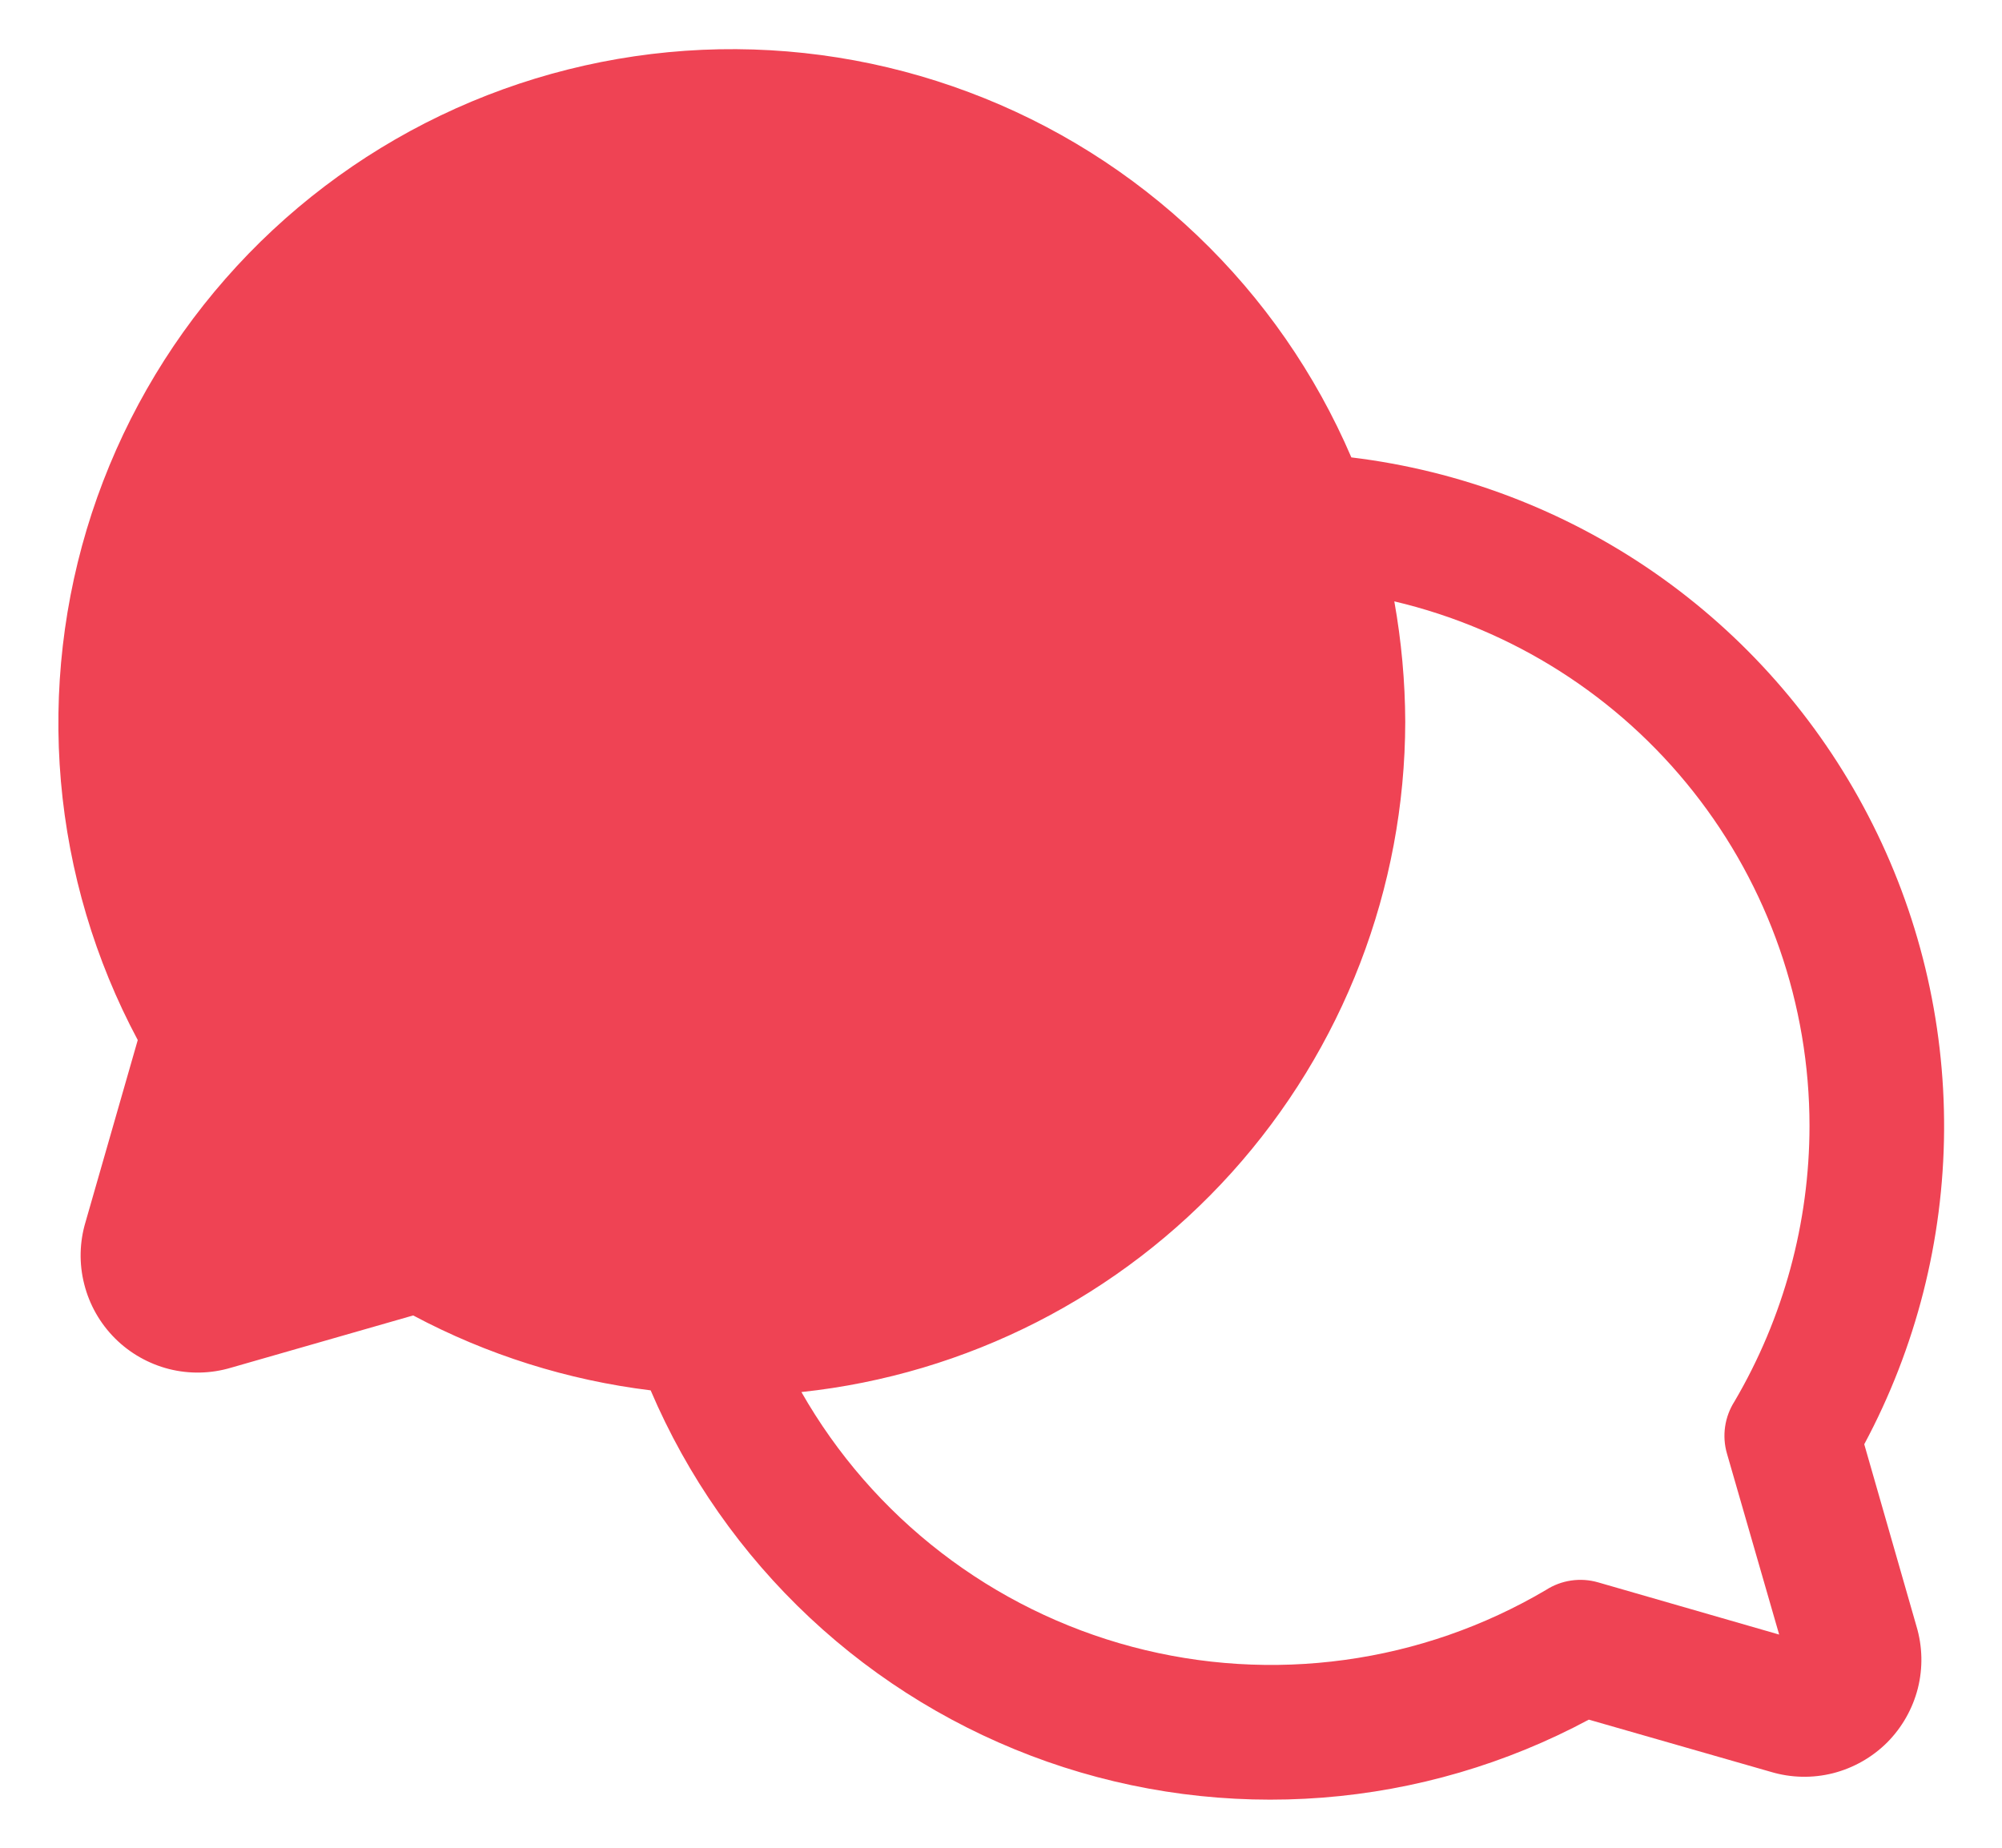 <svg width="26" height="24" viewBox="0 0 26 24" fill="none" xmlns="http://www.w3.org/2000/svg">
<path d="M24.211 18.759C24.883 17.505 25.239 16.105 25.248 14.682C25.257 13.259 24.919 11.855 24.262 10.593C23.606 9.33 22.652 8.246 21.482 7.435C20.313 6.625 18.963 6.112 17.55 5.941C17.085 4.856 16.405 3.876 15.551 3.061C14.697 2.245 13.688 1.611 12.582 1.197C11.477 0.782 10.3 0.595 9.12 0.647C7.941 0.7 6.784 0.99 5.72 1.501C4.656 2.012 3.706 2.733 2.928 3.621C2.15 4.508 1.56 5.544 1.192 6.666C0.825 7.788 0.689 8.973 0.791 10.149C0.894 11.325 1.233 12.468 1.789 13.509L1.111 15.872C1.032 16.135 1.026 16.414 1.094 16.68C1.161 16.946 1.299 17.189 1.493 17.383C1.686 17.576 1.929 17.714 2.195 17.782C2.461 17.849 2.74 17.843 3.003 17.764L5.366 17.086C6.325 17.597 7.371 17.927 8.45 18.059C8.927 19.177 9.631 20.182 10.518 21.013C11.404 21.843 12.454 22.479 13.6 22.882C14.746 23.284 15.964 23.443 17.175 23.349C18.386 23.255 19.564 22.91 20.634 22.336L22.997 23.014C23.26 23.093 23.539 23.099 23.805 23.032C24.071 22.964 24.314 22.826 24.508 22.633C24.701 22.439 24.839 22.196 24.907 21.93C24.974 21.664 24.968 21.385 24.889 21.122L24.211 18.759ZM22.527 18.201C22.463 18.301 22.421 18.413 22.404 18.53C22.387 18.647 22.395 18.766 22.428 18.88L23.106 21.231L20.755 20.553C20.641 20.52 20.522 20.512 20.405 20.529C20.288 20.546 20.176 20.588 20.077 20.652C19.275 21.125 18.387 21.434 17.465 21.56C16.542 21.687 15.604 21.629 14.704 21.39C13.805 21.151 12.961 20.735 12.224 20.167C11.486 19.599 10.869 18.89 10.408 18.081C12.558 17.852 14.548 16.837 15.996 15.23C17.443 13.623 18.246 11.538 18.25 9.375C18.248 8.851 18.2 8.327 18.108 7.811C19.643 8.173 21.011 9.043 21.989 10.28C22.968 11.517 23.5 13.048 23.5 14.625C23.499 15.882 23.163 17.117 22.527 18.201Z" fill="#EF4354"/>
</svg>
